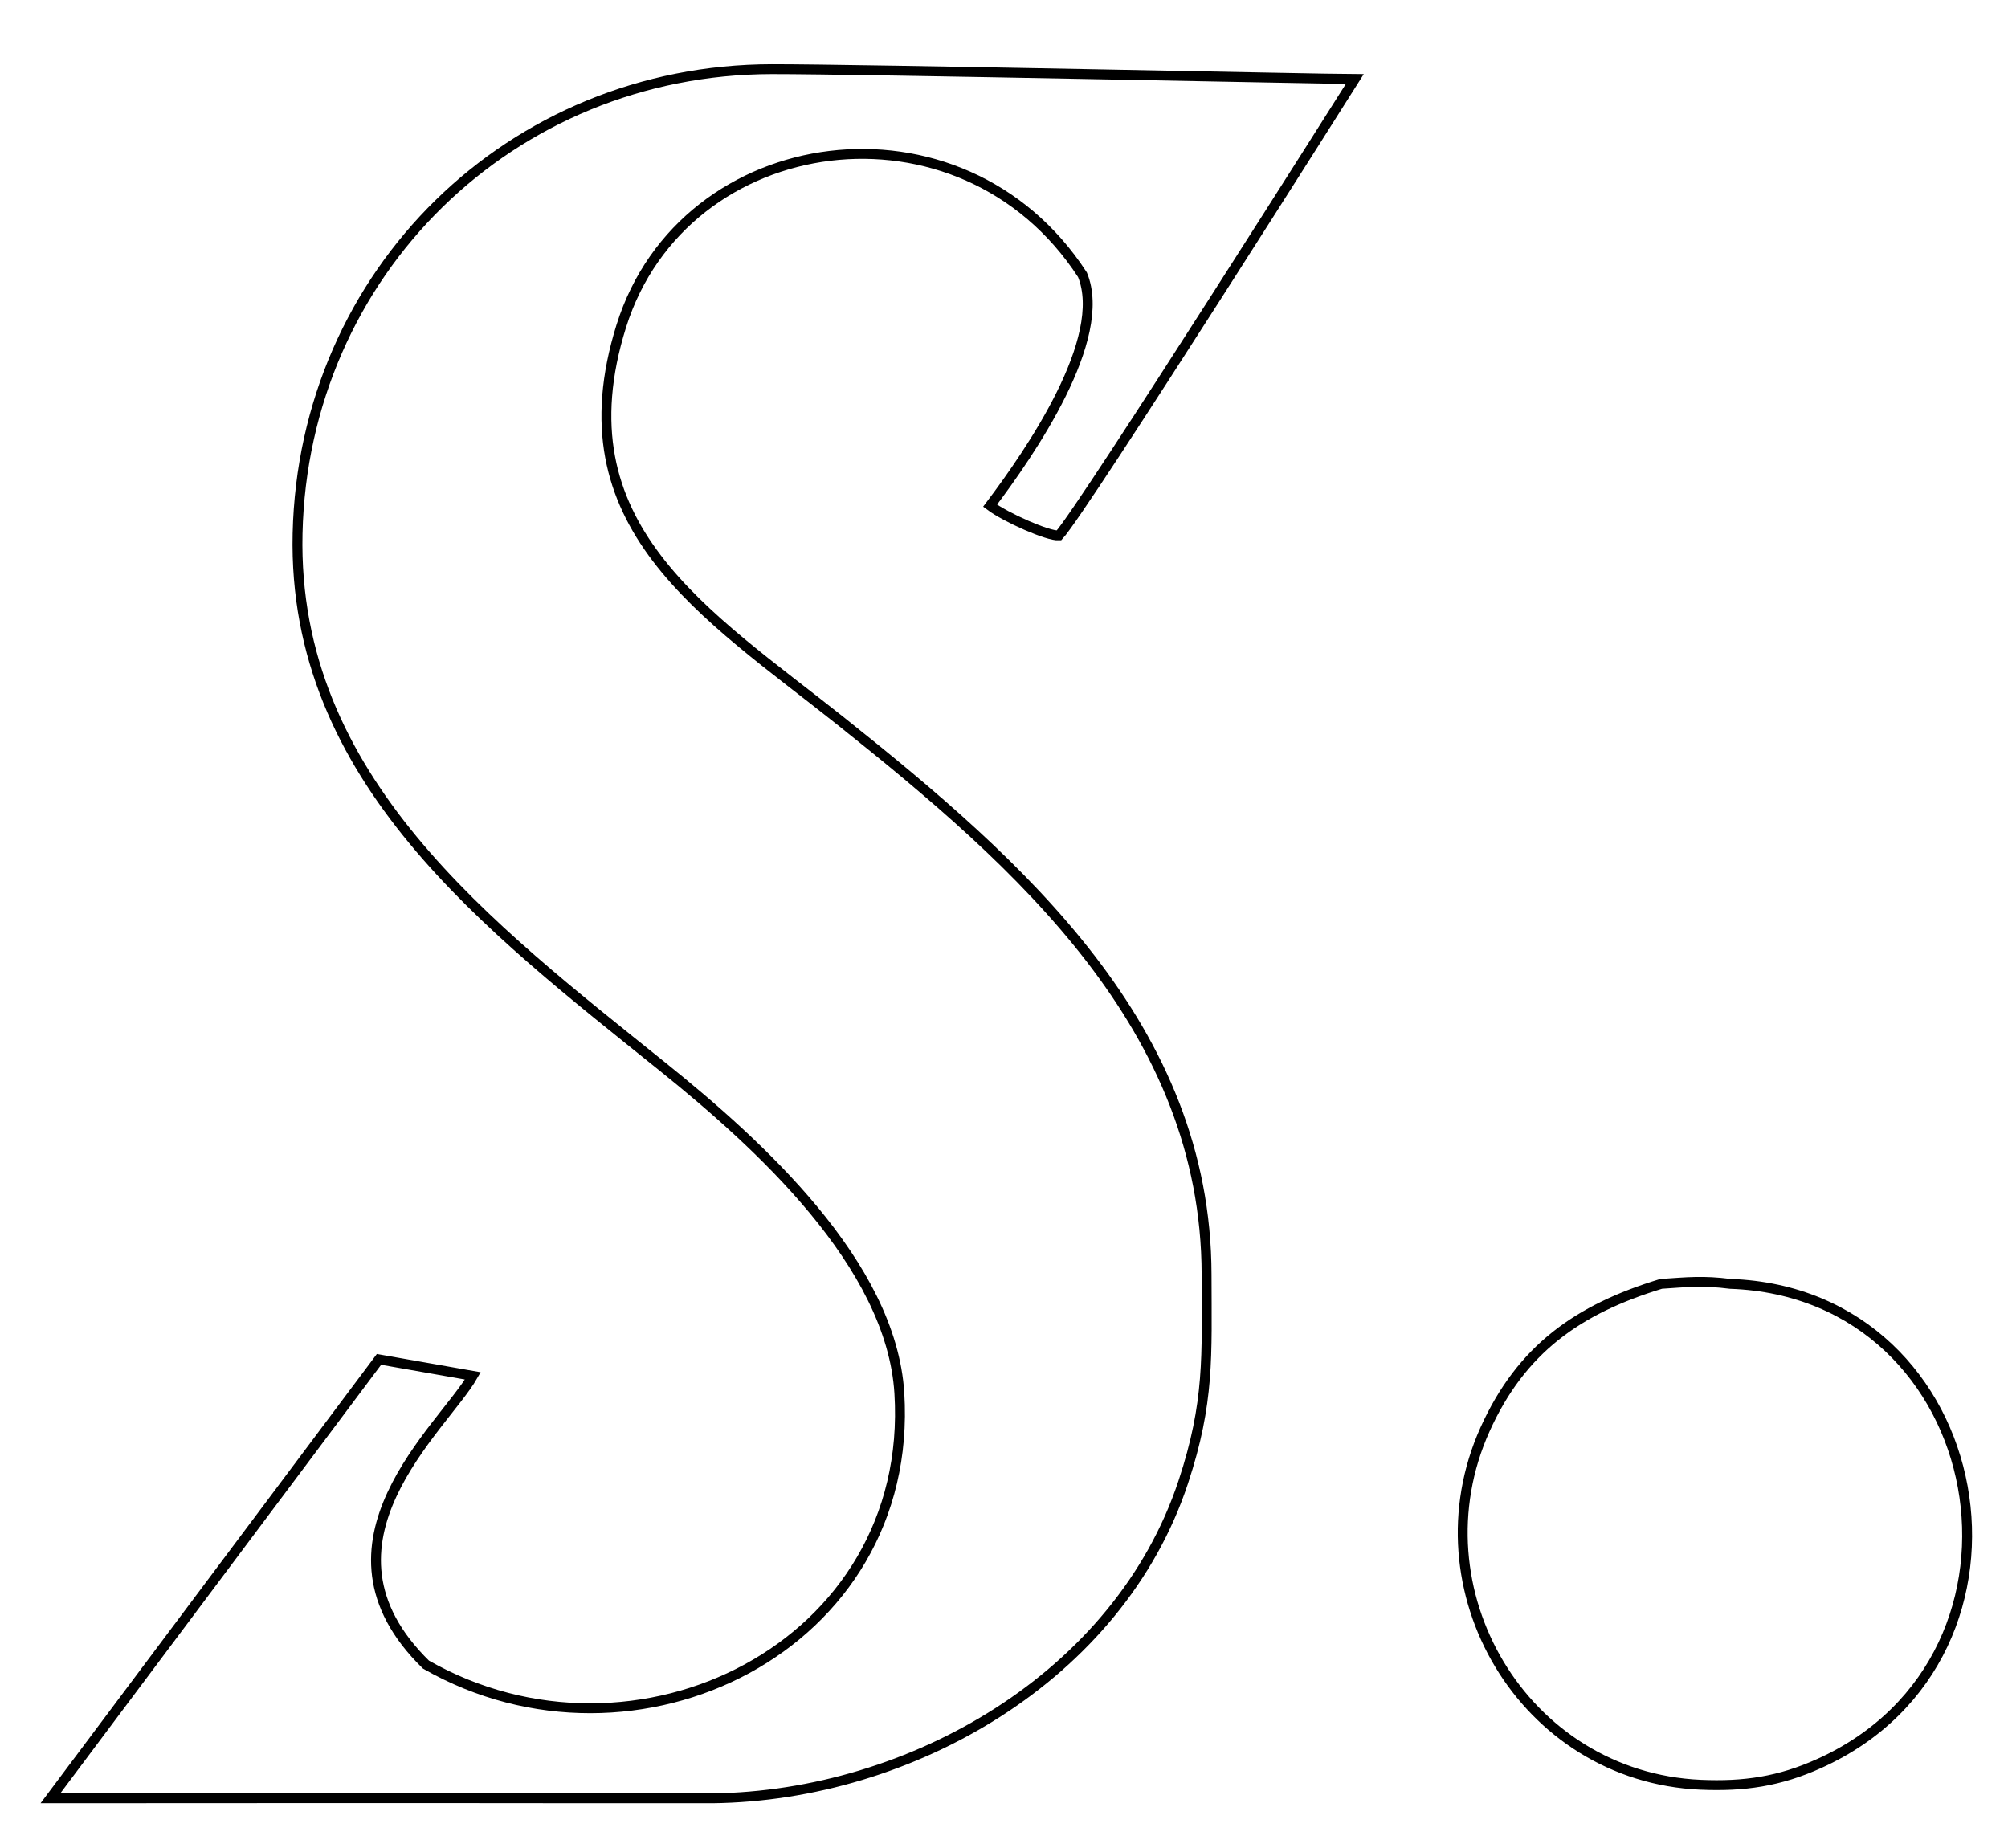 <?xml version="1.0" encoding="UTF-8" standalone="no"?>
<!DOCTYPE svg PUBLIC "-//W3C//DTD SVG 20010904//EN"
              "http://www.w3.org/TR/2001/REC-SVG-20010904/DTD/svg10.dtd">

<svg xmlns="http://www.w3.org/2000/svg"
     width="0.677in" height="0.623in"
     viewBox="0 0 203 187">
  <path id="Selection #1"
        fill="none" stroke="black" stroke-width="1"
        d="M 168.00,129.94
           C 159.59,132.50 153.85,136.53 150.18,144.67
             142.90,160.85 154.04,179.84 172.00,180.63
             176.39,180.82 179.97,180.30 184.00,178.48
             208.17,167.60 201.56,130.86 175.00,129.94
             172.25,129.59 170.69,129.76 168.00,129.94 Z
           M 47.75,139.25
           C 47.75,139.25 38.25,137.58 38.25,137.58
             38.25,137.58 5.00,182.00 5.00,182.00
             7.34,182.00 44.28,181.97 61.00,182.00
             61.00,182.00 72.00,182.00 72.00,182.00
             92.09,181.76 113.13,169.68 119.64,150.00
             122.32,141.91 122.01,137.24 122.00,129.00
             121.96,104.01 103.13,87.44 85.00,73.00
             71.23,62.04 56.44,53.22 62.77,33.00
             69.09,12.84 97.21,8.95 109.44,27.81
             112.09,34.27 104.19,45.75 100.09,51.18
             101.69,52.38 105.96,54.27 107.06,54.19
             109.50,51.56 137.00,8.00 137.00,8.00
             134.23,8.00 86.75,6.99 78.00,7.00
             51.62,7.04 30.61,27.56 30.01,54.00
             29.45,78.89 49.40,93.83 67.00,108.00
             76.59,115.72 90.10,127.90 90.91,141.00
             92.49,166.66 64.17,180.57 43.00,168.47
             30.50,156.25 44.75,144.50 47.75,139.25 Z" />
</svg>
